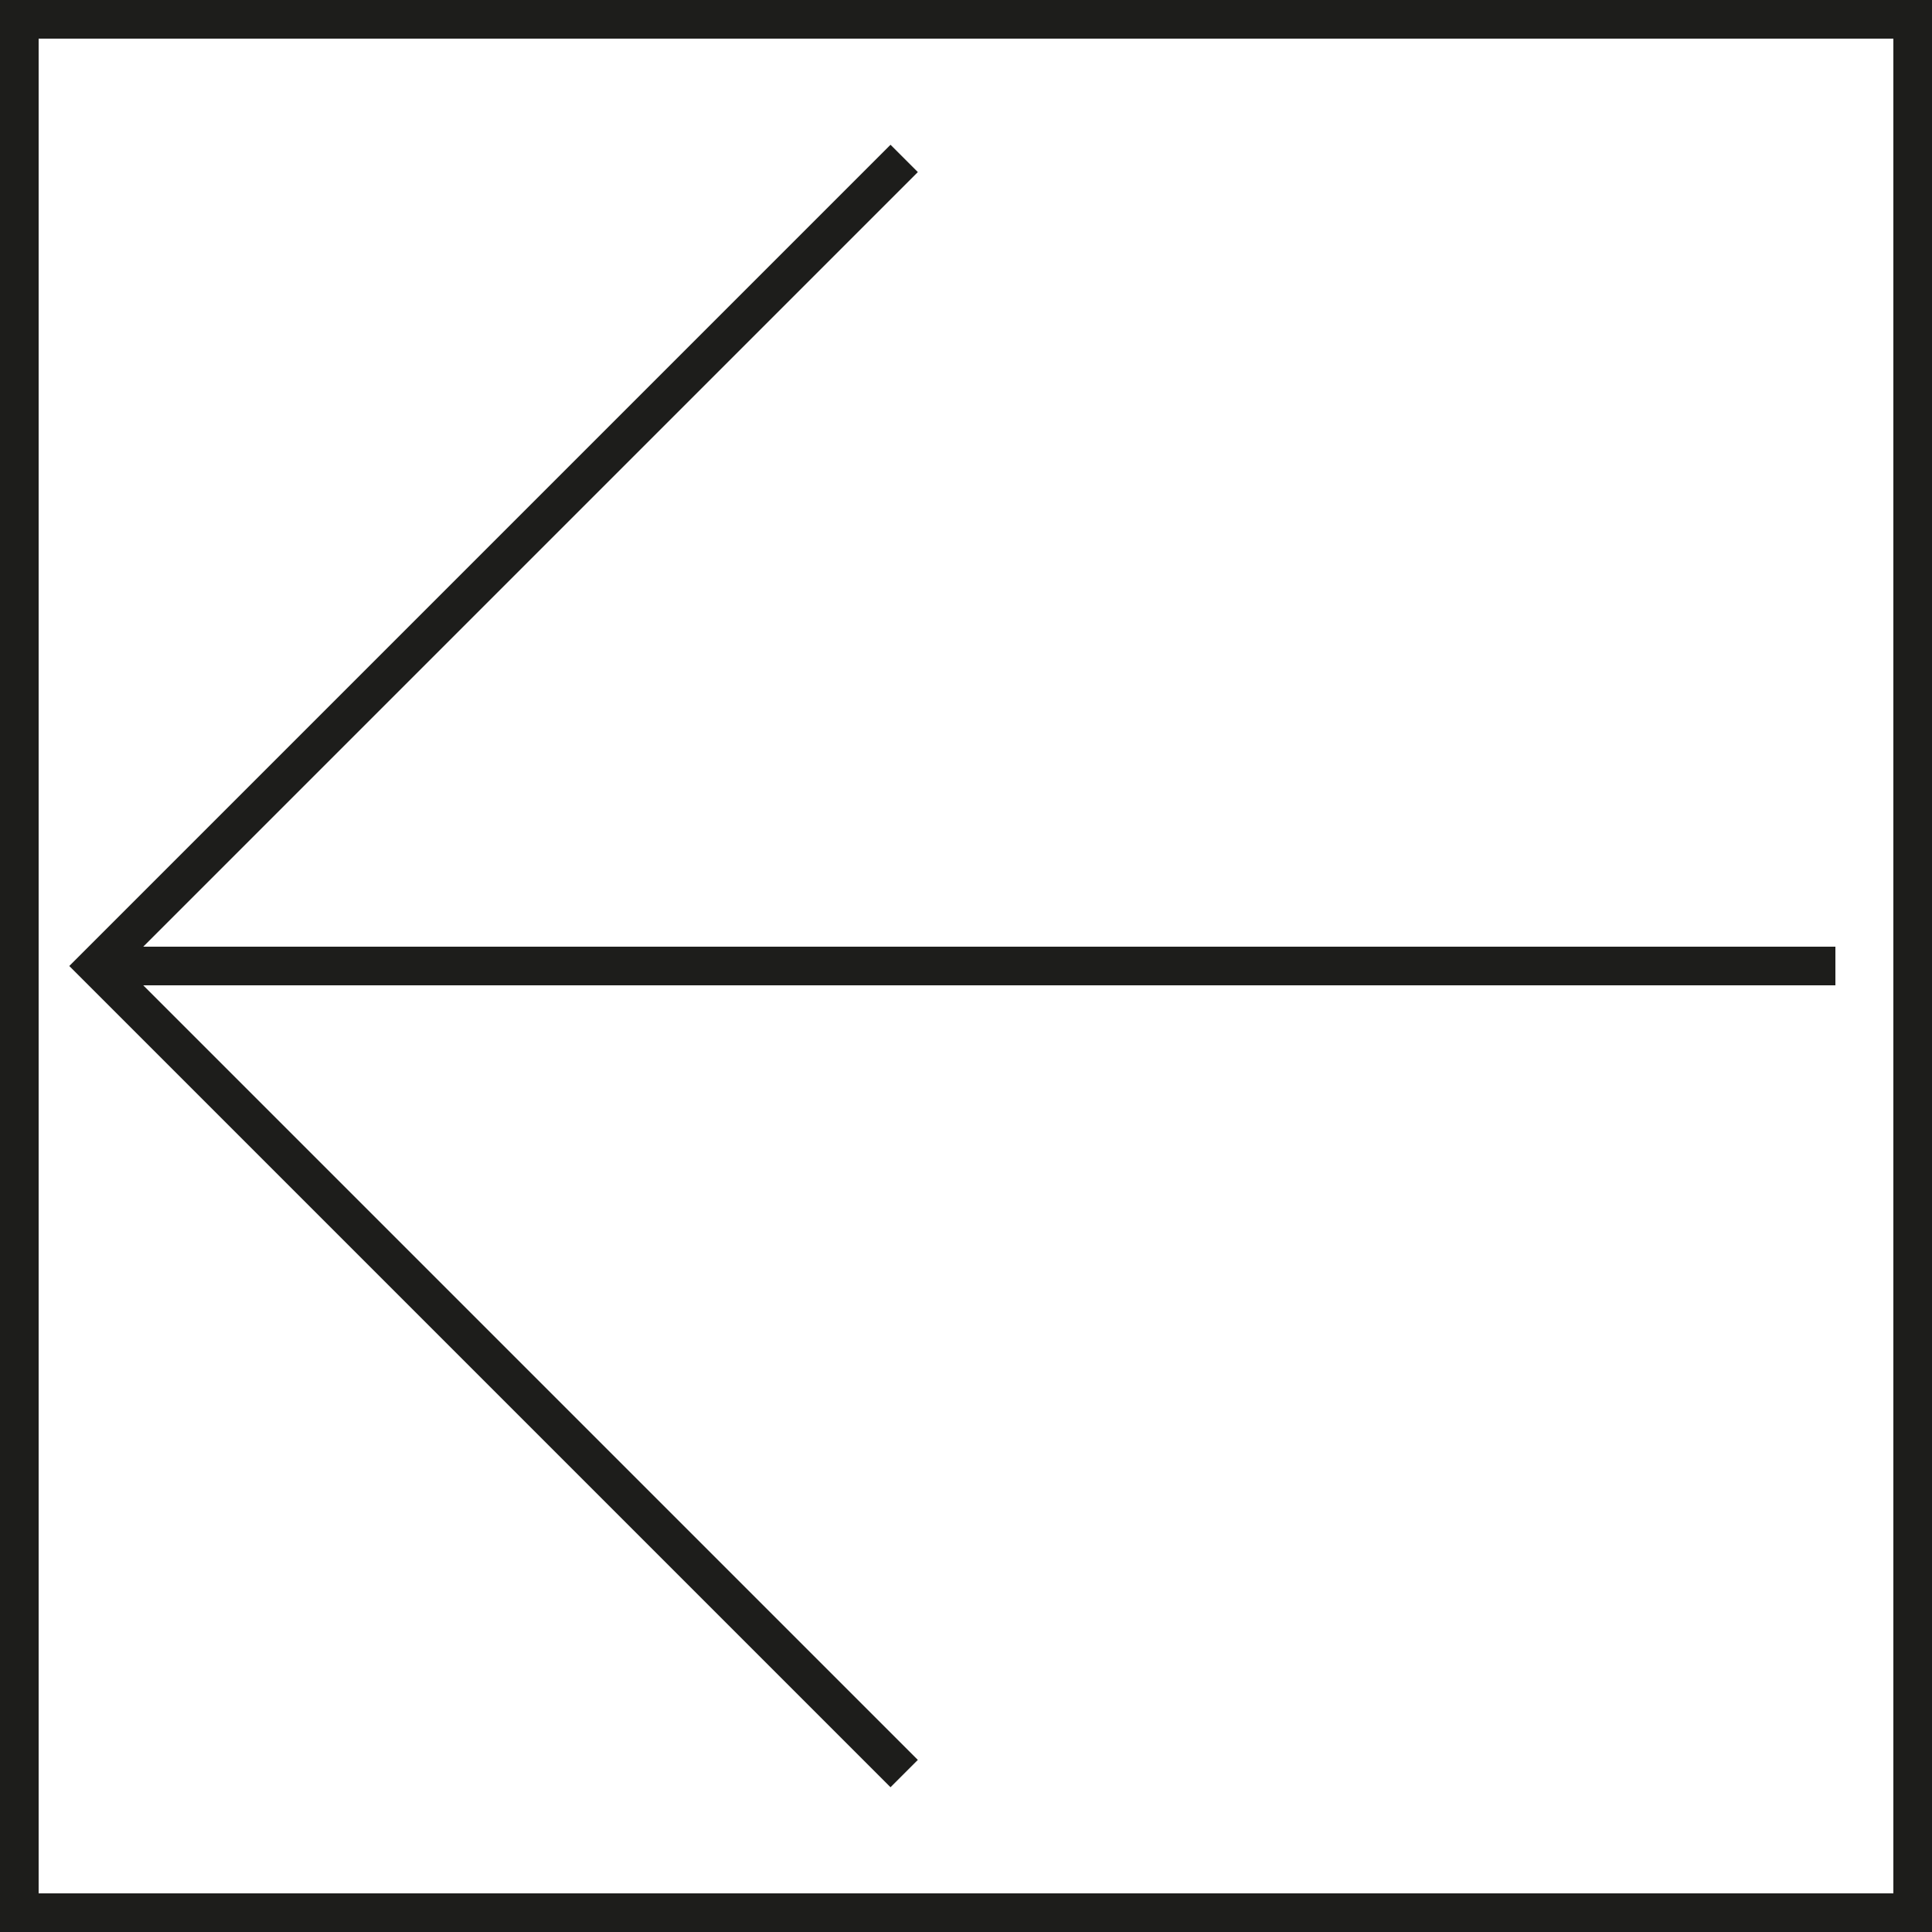<?xml version="1.0" encoding="utf-8"?>
<!-- Generator: Adobe Illustrator 24.0.0, SVG Export Plug-In . SVG Version: 6.00 Build 0)  -->
<svg version="1.1" id="Layer_1" xmlns="http://www.w3.org/2000/svg" xmlns:xlink="http://www.w3.org/1999/xlink" x="0px" y="0px"
	 viewBox="0 0 50 50" style="enable-background:new 0 0 50 50;" xml:space="preserve">
<rect x="0" y="0" width="50" height="50" fill="#808080" stroke="none"/>
<style type="text/css">
	.st0{fill:#FFFFFF;stroke:#1D1D1B;stroke-miterlimit:10;}
	.st1{fill:none;stroke:#1D1D1B;stroke-miterlimit:10;}
</style>
<g>
	<rect x="0.5" y="0.5" class="st0" width="49" height="49"/>
	<g>
		<g>
			<polyline class="st1" points="23.4,45.9 2.5,25 23.4,4.1 			"/>
		</g>
		<line class="st1" x1="2.5" y1="25" x2="47.5" y2="25"/>
	</g>
</g>
</svg>
